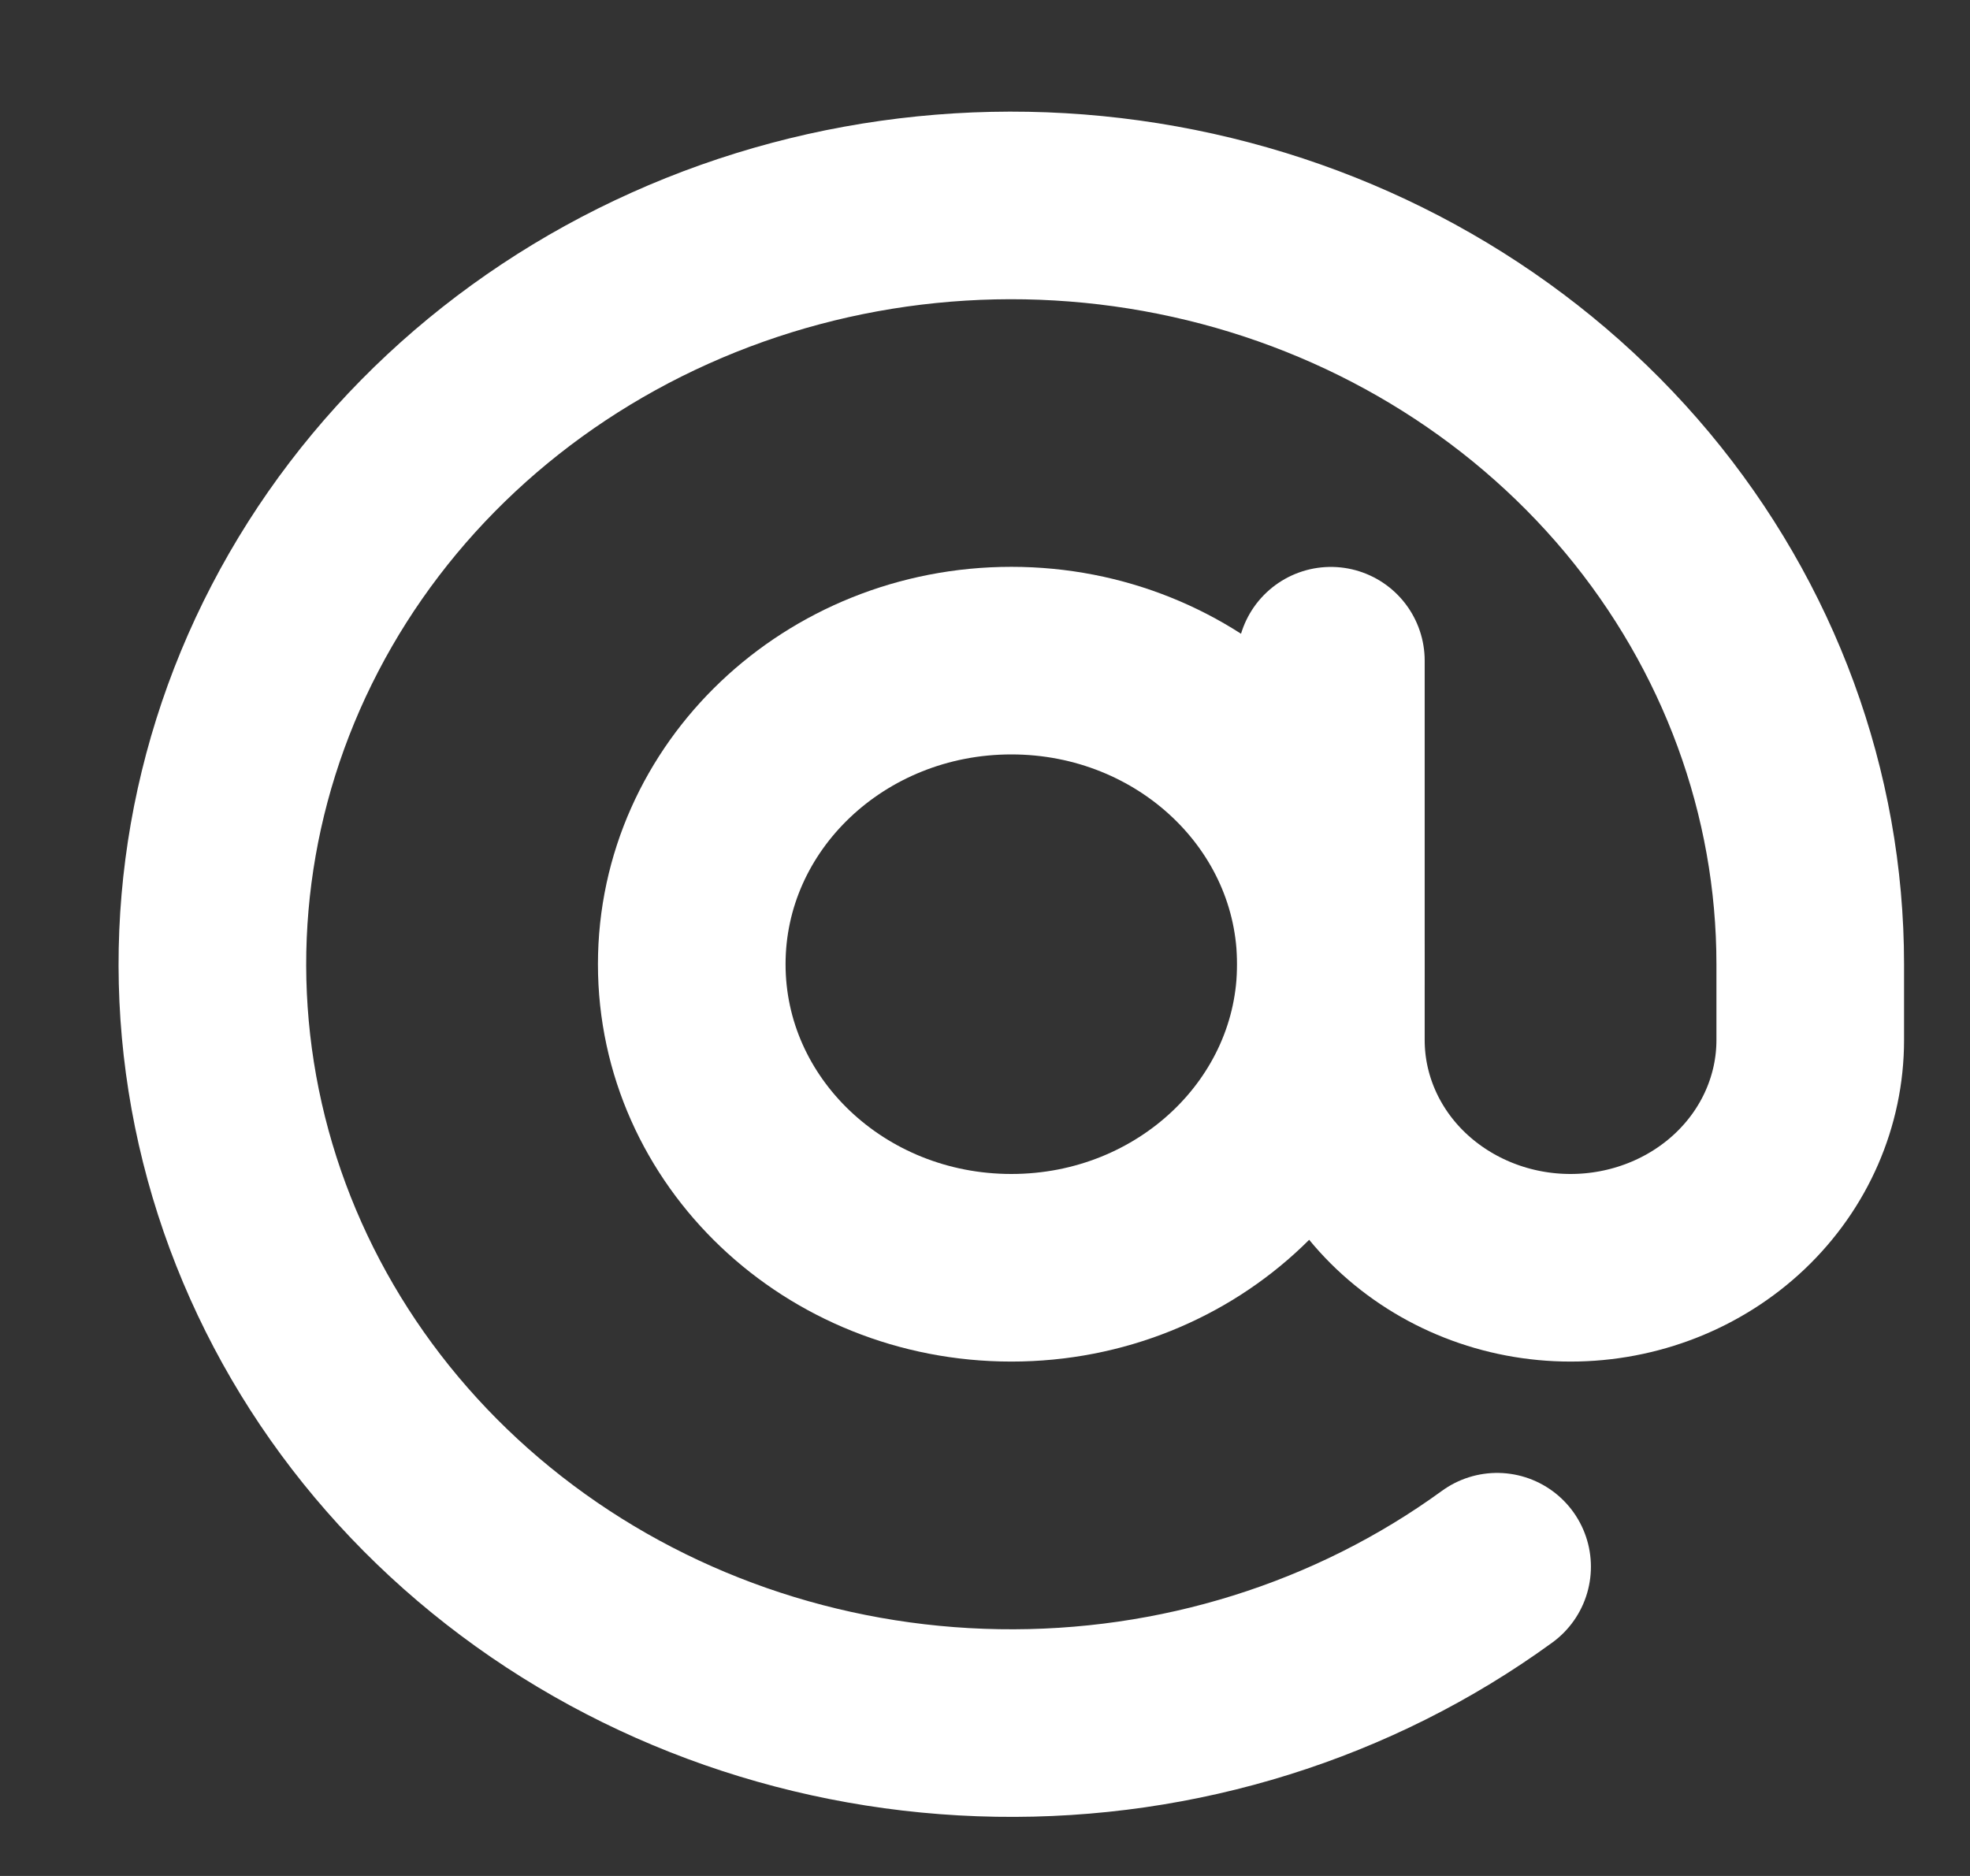 <svg width="21" height="20" viewBox="0 0 21 20" fill="none" xmlns="http://www.w3.org/2000/svg">
<rect x="0" y="0" width="21" height="20" fill="#333333" stroke="none"/>
<g clip-path="url(#clip0_584_805)">
<path d="M10.781 13.516C12.662 13.516 14.187 12.067 14.187 10.28C14.187 8.492 12.662 7.043 10.781 7.043C8.899 7.043 7.374 8.492 7.374 10.28C7.374 12.067 8.899 13.516 10.781 13.516Z" stroke="white" stroke-width="2" stroke-linecap="round" stroke-linejoin="round"/>
<path d="M14.187 7.044V11.089C14.187 11.732 14.456 12.35 14.935 12.805C15.415 13.26 16.064 13.516 16.742 13.516C17.42 13.516 18.07 13.26 18.549 12.805C19.028 12.35 19.297 11.732 19.297 11.089V10.28C19.297 8.454 18.646 6.682 17.452 5.251C16.257 3.821 14.588 2.817 12.716 2.402C10.844 1.987 8.88 2.185 7.142 2.966C5.404 3.746 3.995 5.061 3.144 6.699C2.293 8.336 2.05 10.199 2.455 11.984C2.86 13.769 3.888 15.371 5.373 16.53C6.858 17.69 8.712 18.338 10.634 18.369C12.556 18.401 14.432 17.814 15.959 16.703" stroke="white" stroke-width="2" stroke-linecap="round" stroke-linejoin="round"/>
</g>
<defs>
<clipPath id="clip0_584_805">
<rect x="0.561" y="0.571" width="20.439" height="19.417" rx="9.708" fill="white"/>
</clipPath>
</defs>
</svg>
